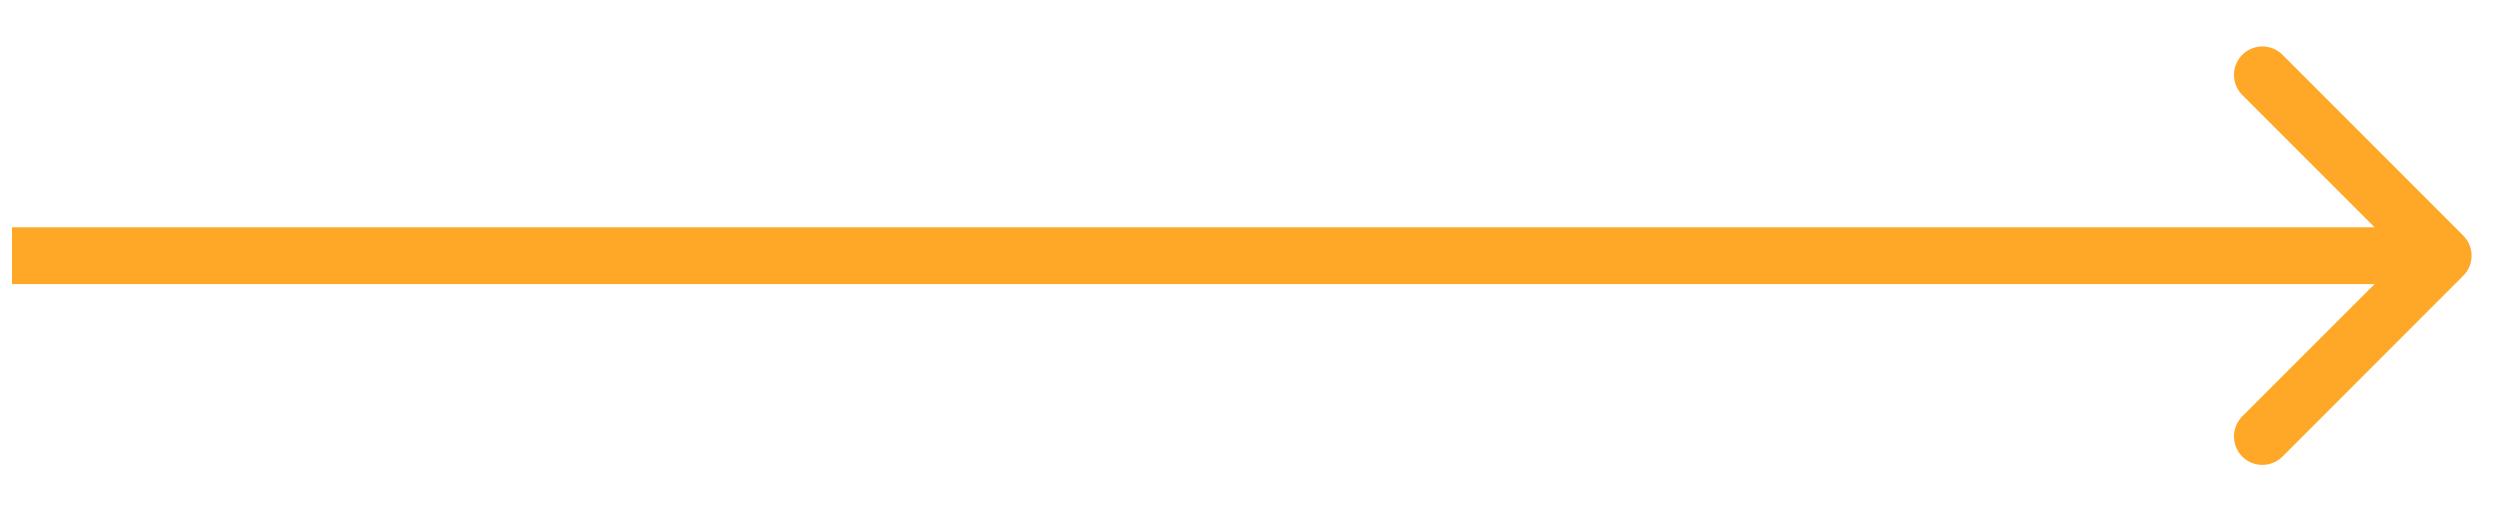 <svg width="44" height="9" viewBox="0 0 44 9" fill="none" xmlns="http://www.w3.org/2000/svg">
<path d="M43.353 4.146C43.549 4.342 43.549 4.658 43.353 4.854L40.172 8.036C39.976 8.231 39.66 8.231 39.464 8.036C39.269 7.84 39.269 7.524 39.464 7.328L42.293 4.5L39.464 1.672C39.269 1.476 39.269 1.16 39.464 0.964C39.66 0.769 39.976 0.769 40.172 0.964L43.353 4.146ZM0.211 4L43 4V5L0.211 5L0.211 4Z" fill="#FFA726"/>
</svg>

